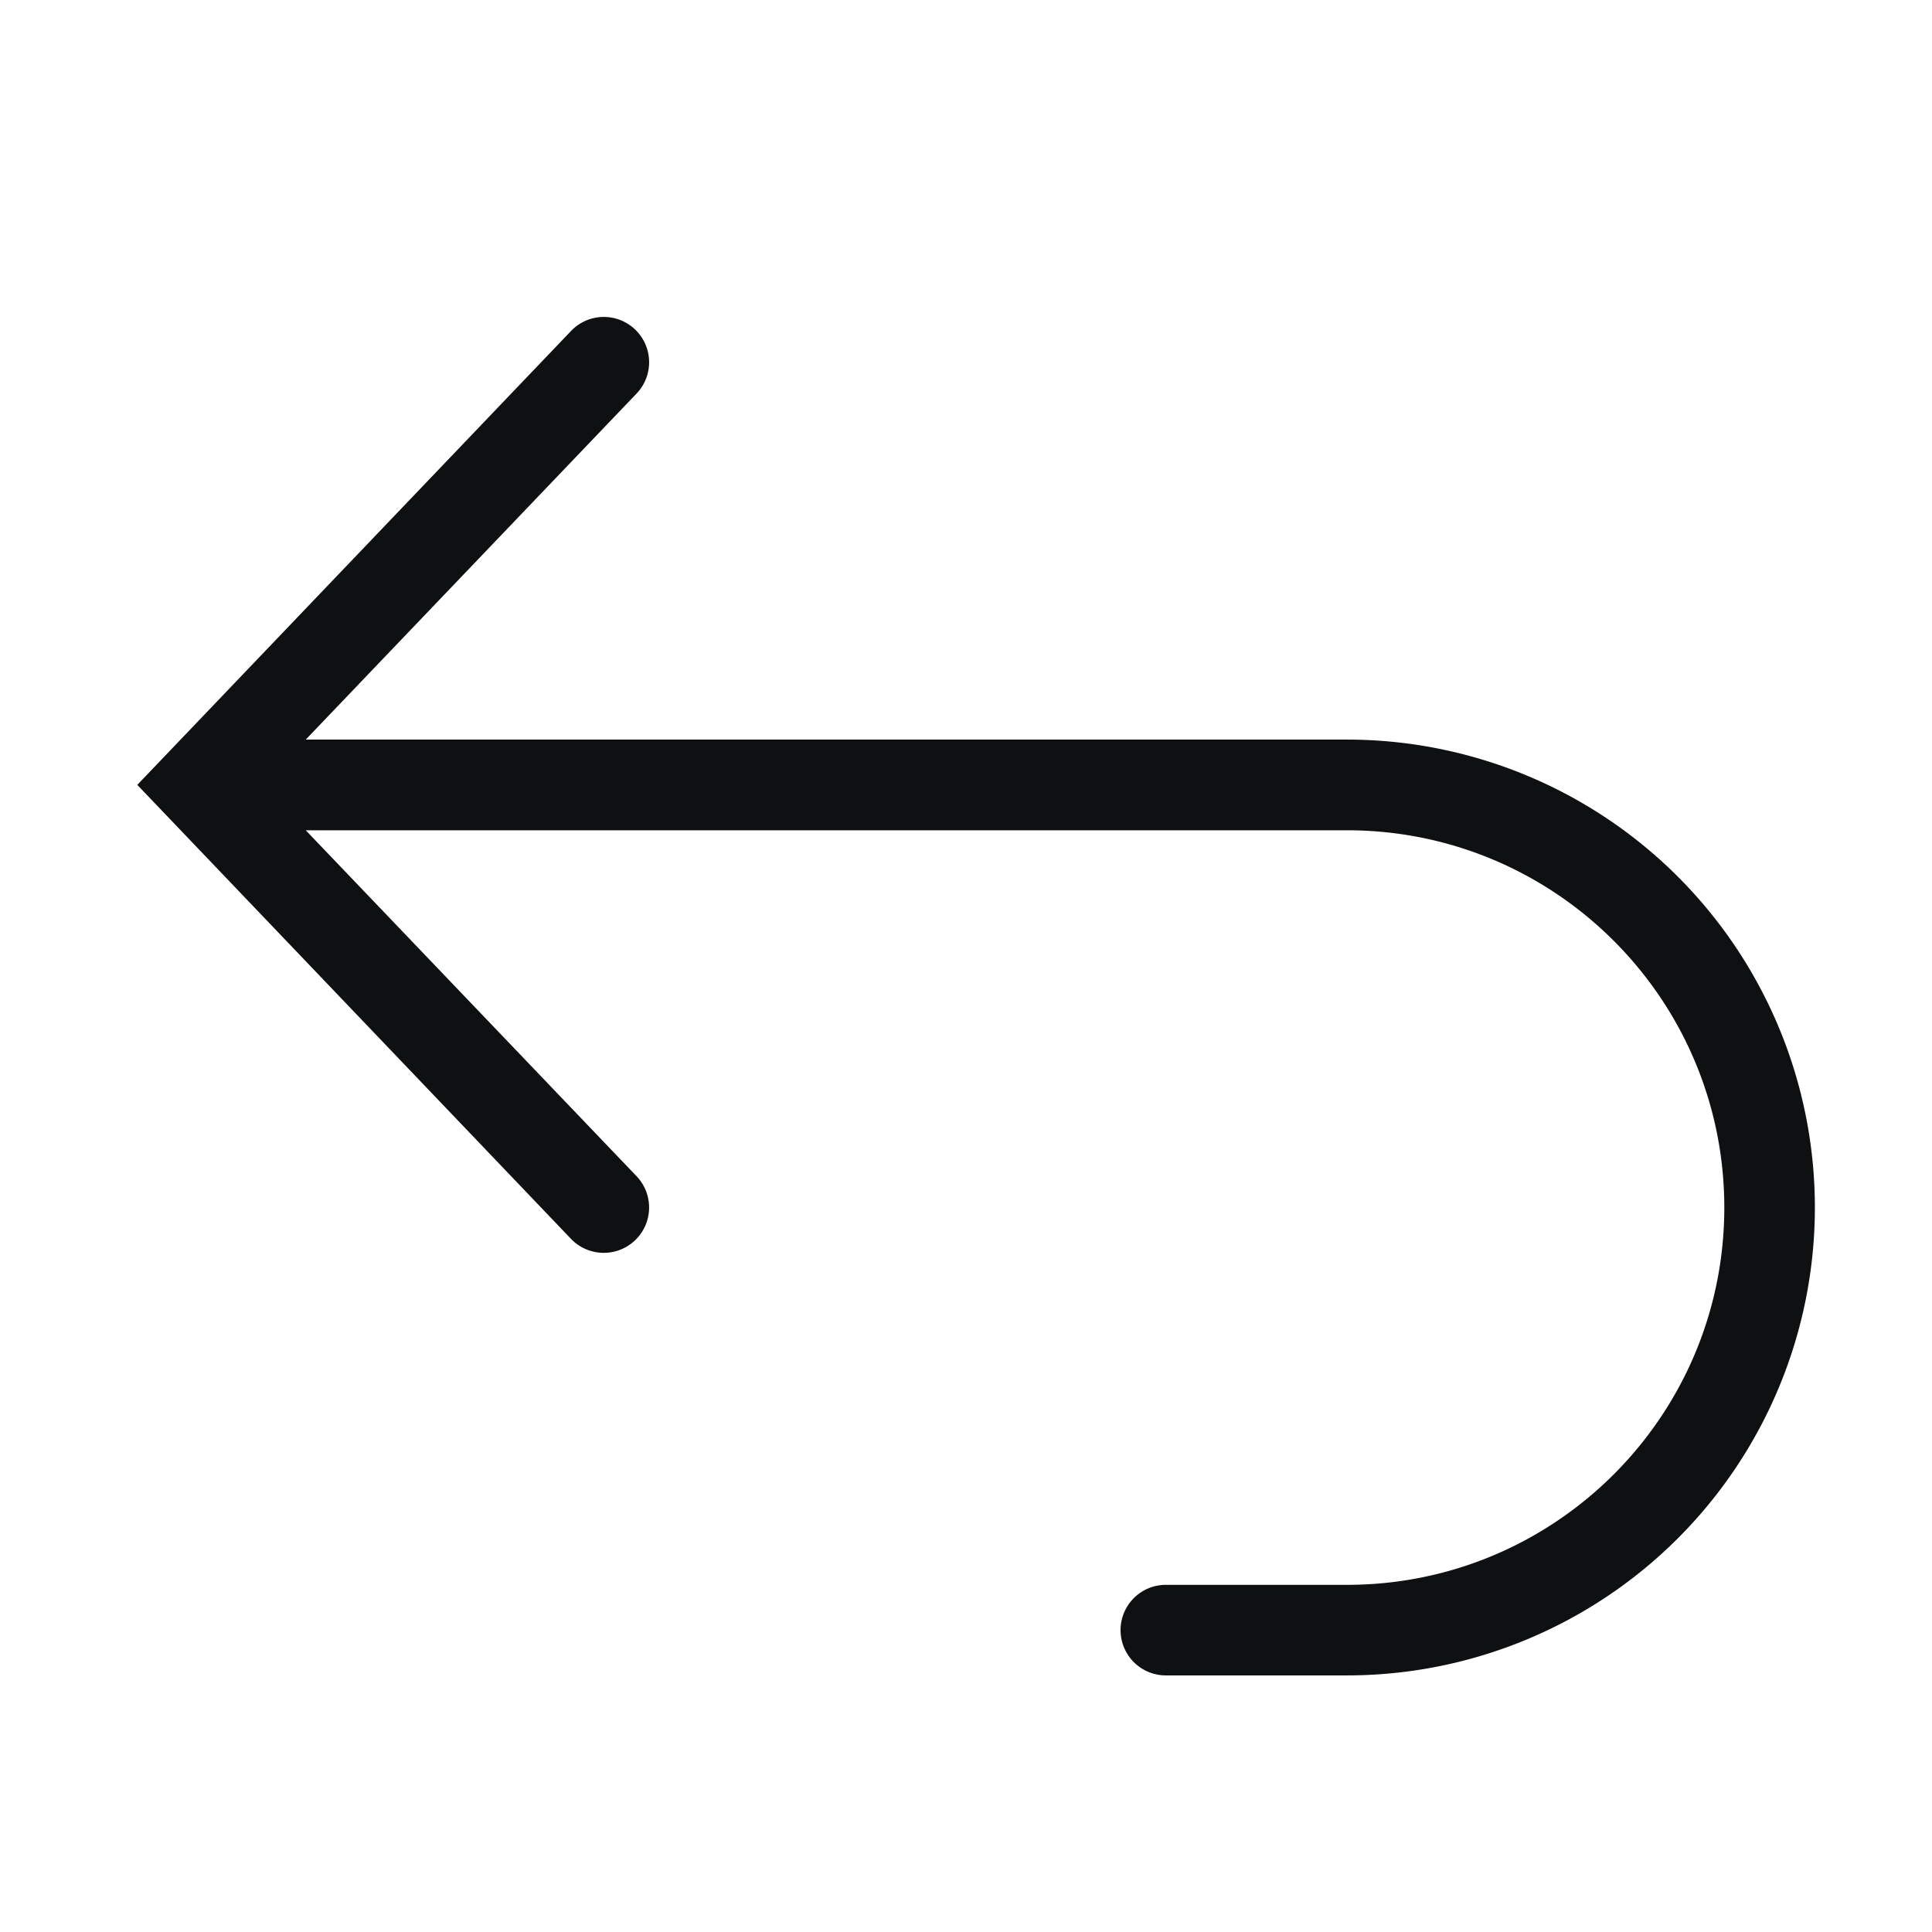 <svg xmlns="http://www.w3.org/2000/svg" fill="none" viewBox="0 0 16 16"><path fill="#0E1011" d="M14.28 10c0 1.726-1.399 3.125-3.125 3.125h-1.5a.375.375 0 0 0 0 .75h1.5a3.875 3.875 0 0 0 0-7.75H2.532l2.74-2.866a.375.375 0 1 0-.543-.518L1.137 6.5l3.592 3.76a.375.375 0 0 0 .542-.52L2.532 6.876h8.623c1.726 0 3.125 1.4 3.125 3.125Z"/></svg>